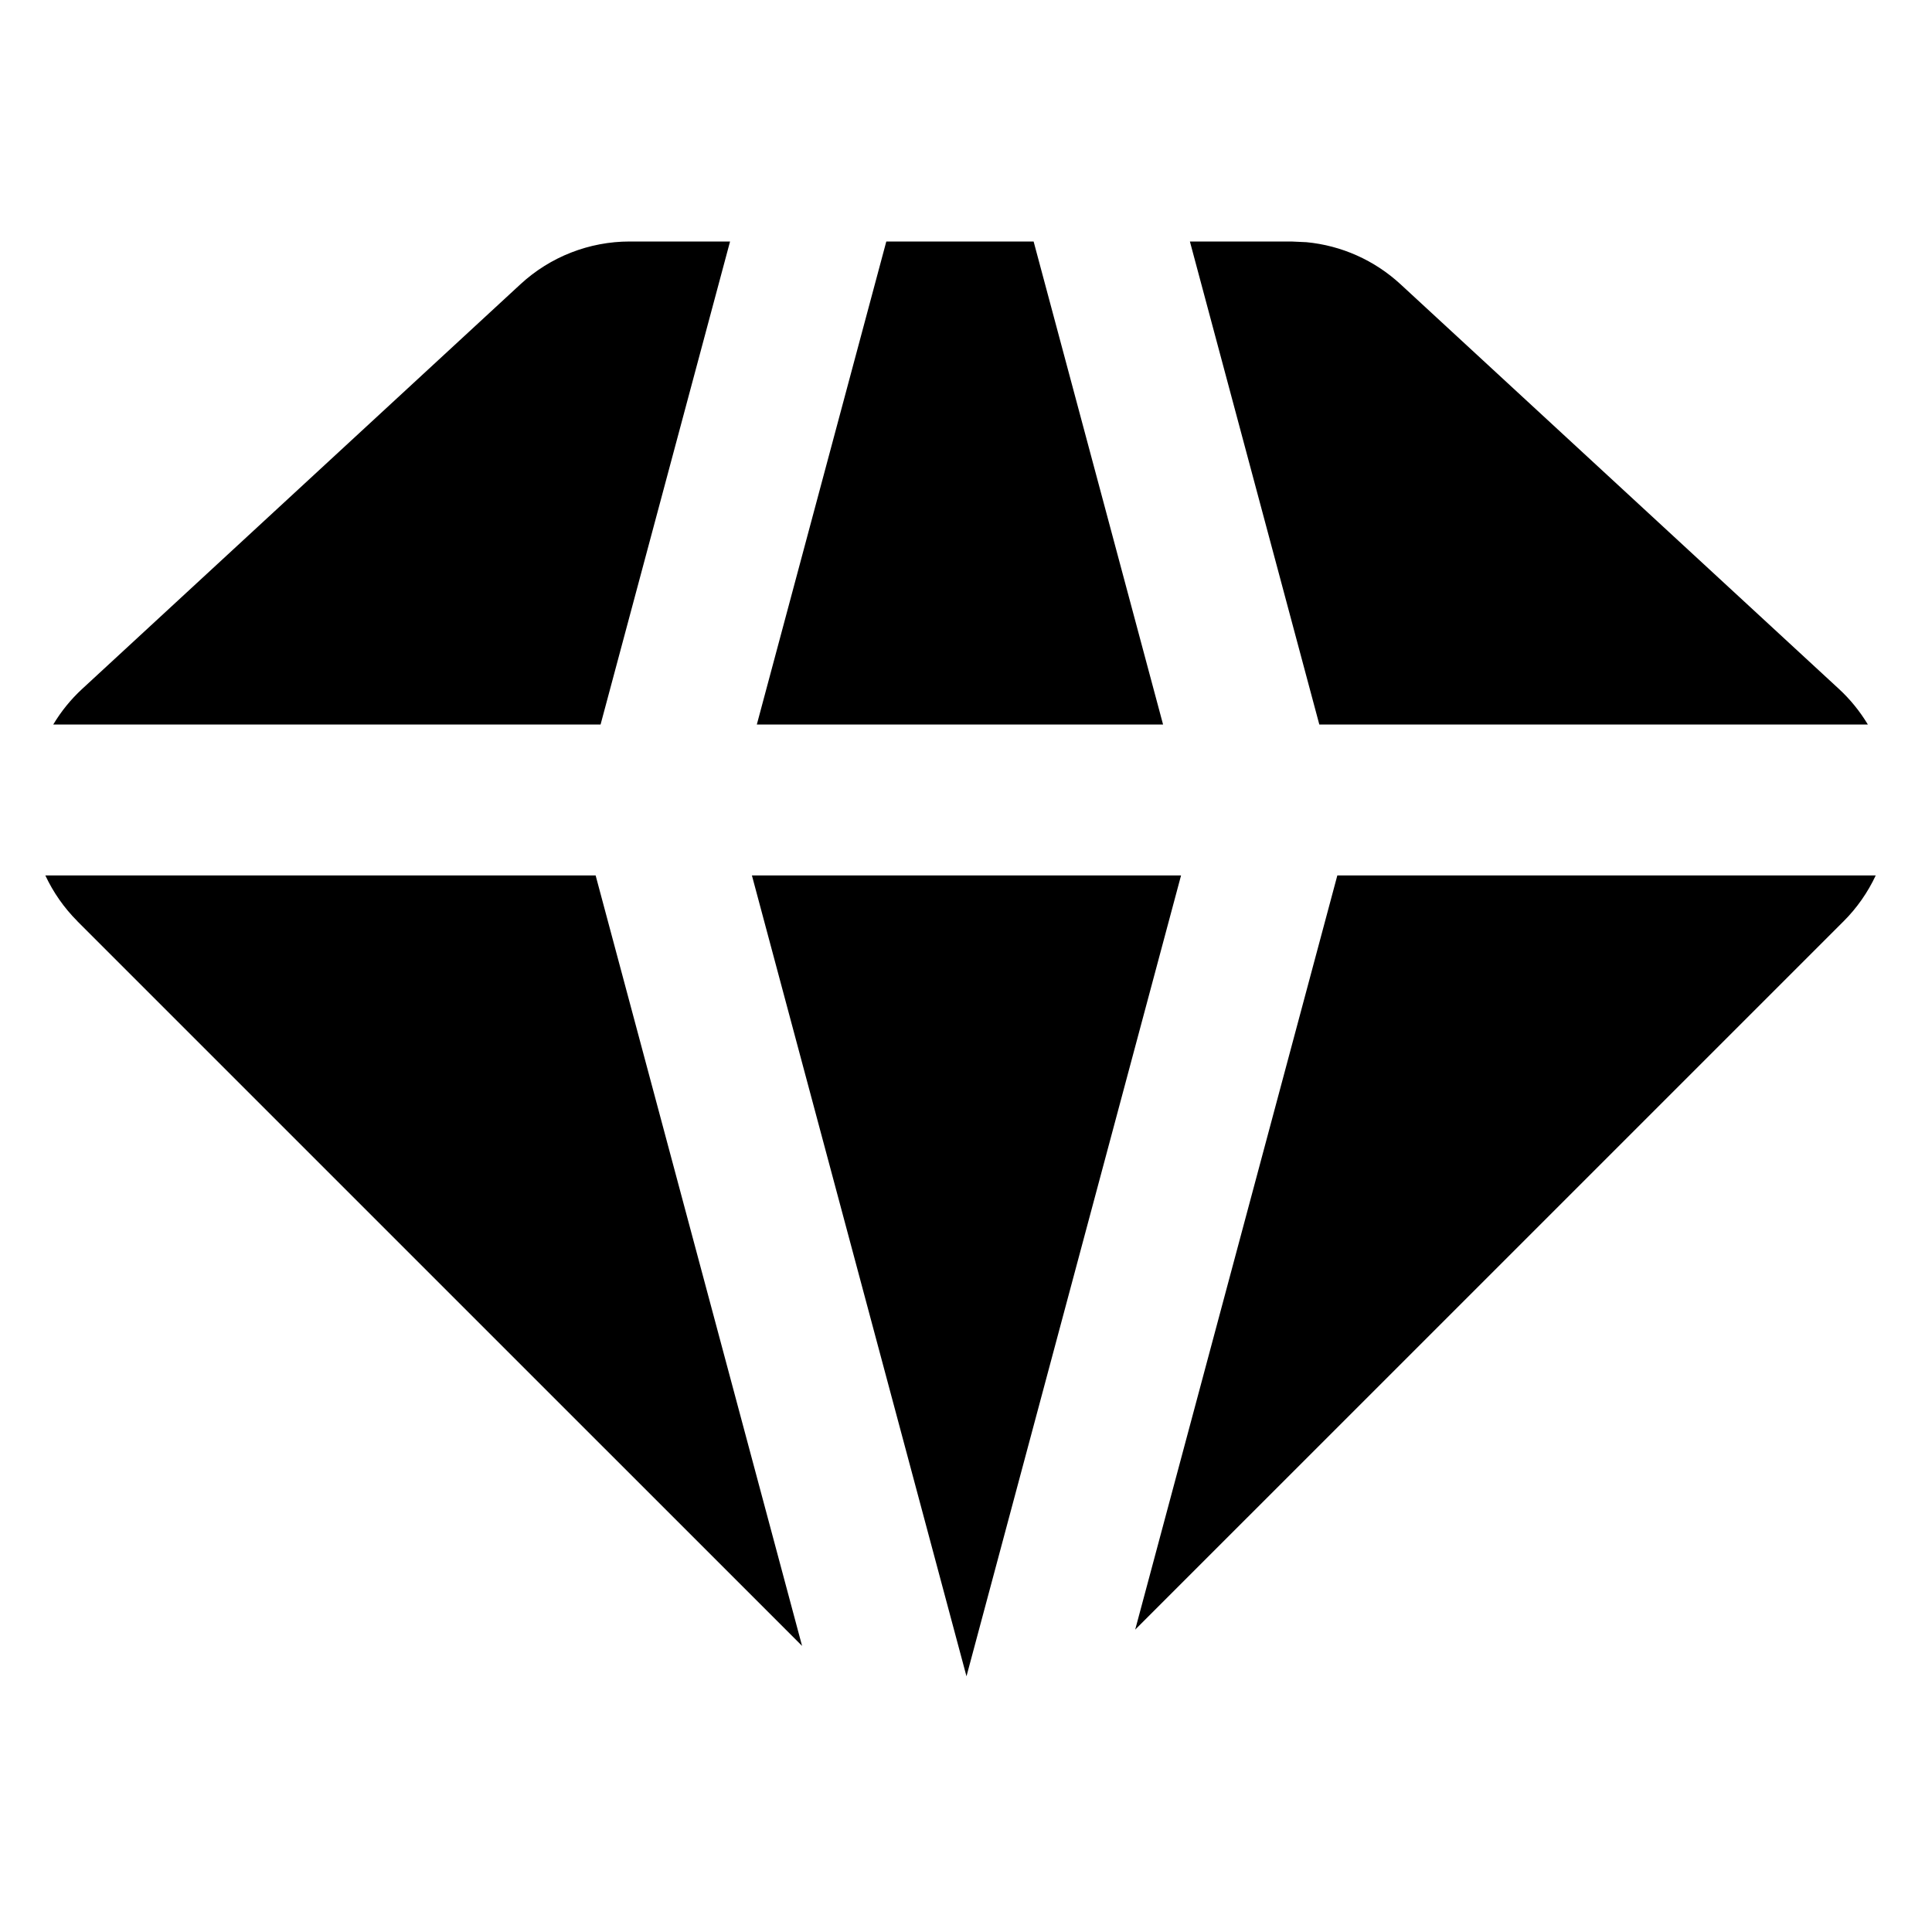 <svg width="64" height="64" viewBox="0 0 64 64" fill="none" xmlns="http://www.w3.org/2000/svg">
<path d="M32.016 55.529L24.908 29H39.124L32.016 55.529ZM26.57 54.523L2.561 30.516V30.513C2.122 30.073 1.764 29.561 1.502 29H19.731L26.57 54.523ZM62.136 29C61.873 29.562 61.514 30.076 61.074 30.516L37.605 53.983L44.301 29H62.136ZM19.895 24H1.764C2.024 23.567 2.343 23.172 2.715 22.828L17.243 9.414C18.228 8.505 19.52 8 20.86 8H24.184L19.895 24ZM38.528 24H25.071L29.36 8H34.24L38.528 24ZM43.279 8.023C44.436 8.133 45.531 8.62 46.392 9.414L60.918 22.823C61.292 23.168 61.614 23.566 61.875 24H43.704L39.417 8H42.779L43.279 8.023Z" fill="black"/>
</svg>
